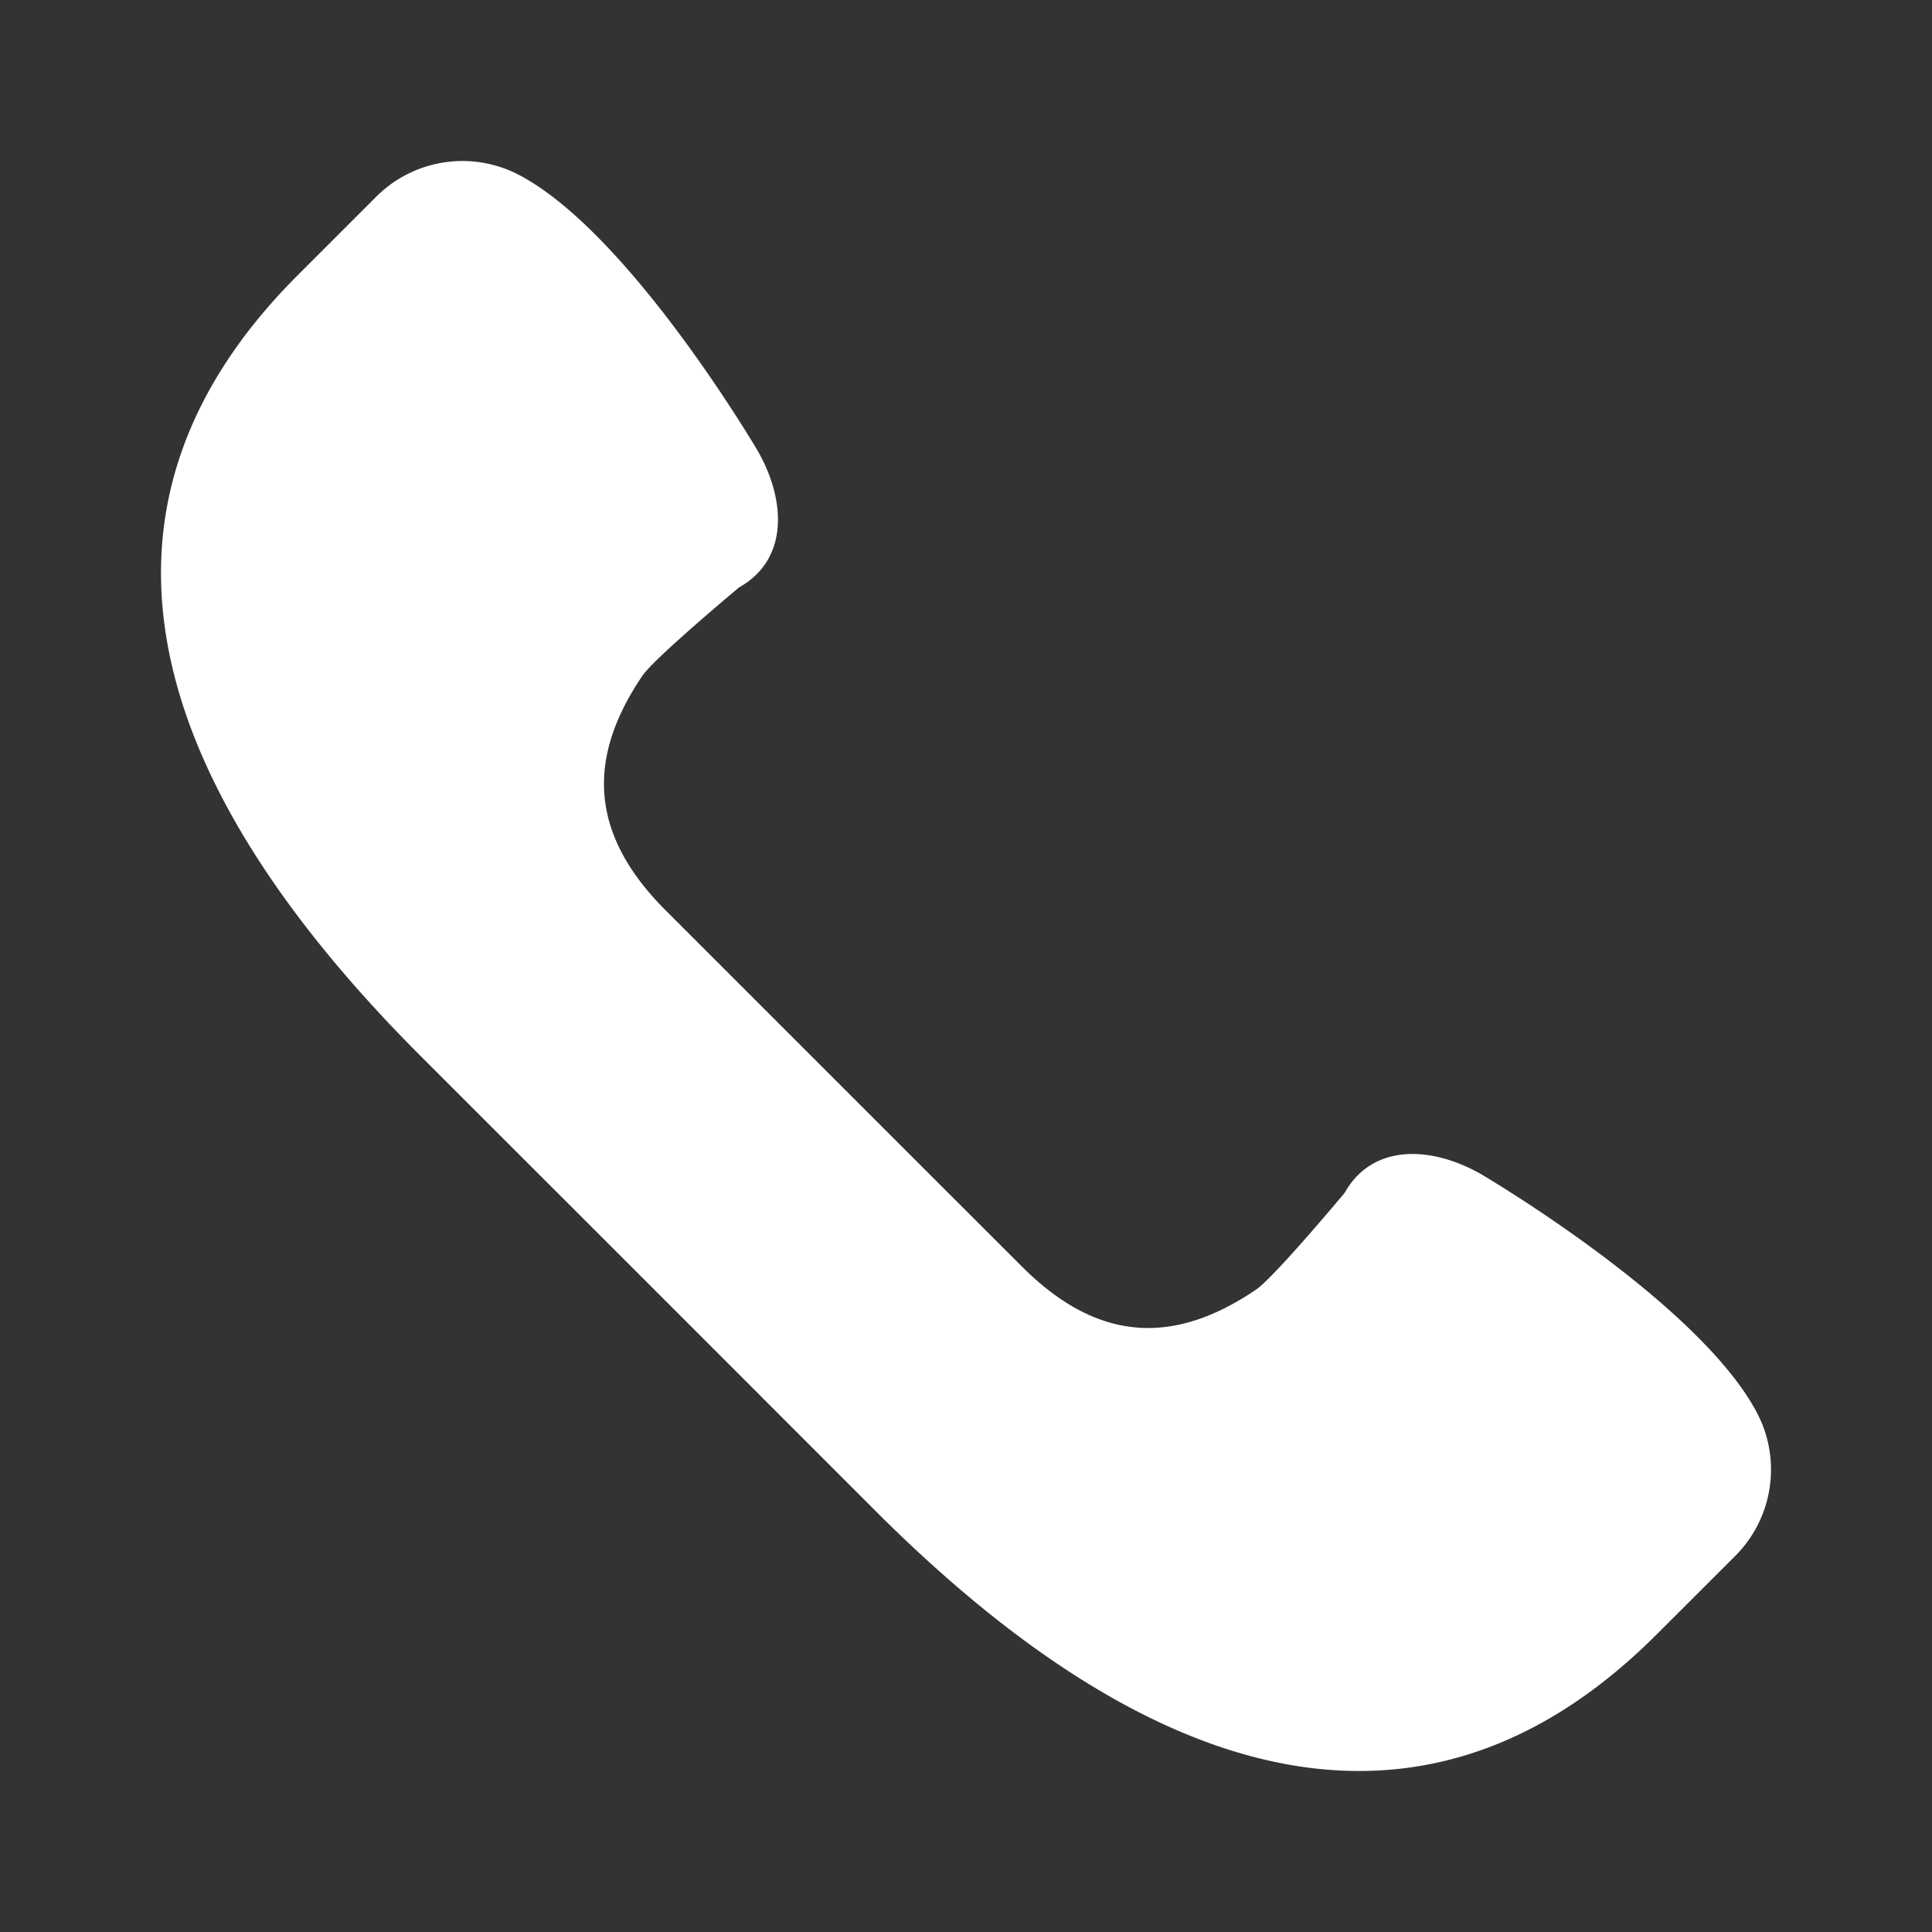 <svg xmlns="http://www.w3.org/2000/svg" width="24" height="24" viewBox="0 0 24 24"><rect x="0" y="0" width="24" height="24" fill="#333333" stroke="none"/><g fill="none" fill-rule="evenodd"><path d="M0 0h24v24H0z"/><path fill="#FFF" fill-rule="nonzero" d="M21.824 17.547c-.731-1.382-3.427-2.962-3.427-2.962-.61-.348-1.346-.386-1.694.234 0 0-.876 1.05-1.1 1.201-1.017.69-1.96.663-2.911-.289L10.48 13.52l-2.212-2.212c-.951-.952-.978-1.894-.289-2.912.151-.223 1.202-1.099 1.202-1.099.62-.348.581-1.084.233-1.694 0 0-1.58-2.696-2.961-3.427a1.515 1.515 0 0 0-1.78.268l-.976.976c-3.099 3.1-1.573 6.596 1.525 9.695l2.832 2.831 2.831 2.832c3.099 3.098 6.597 4.624 9.695 1.525l.977-.976c.47-.471.578-1.193.267-1.78z"/></g></svg>